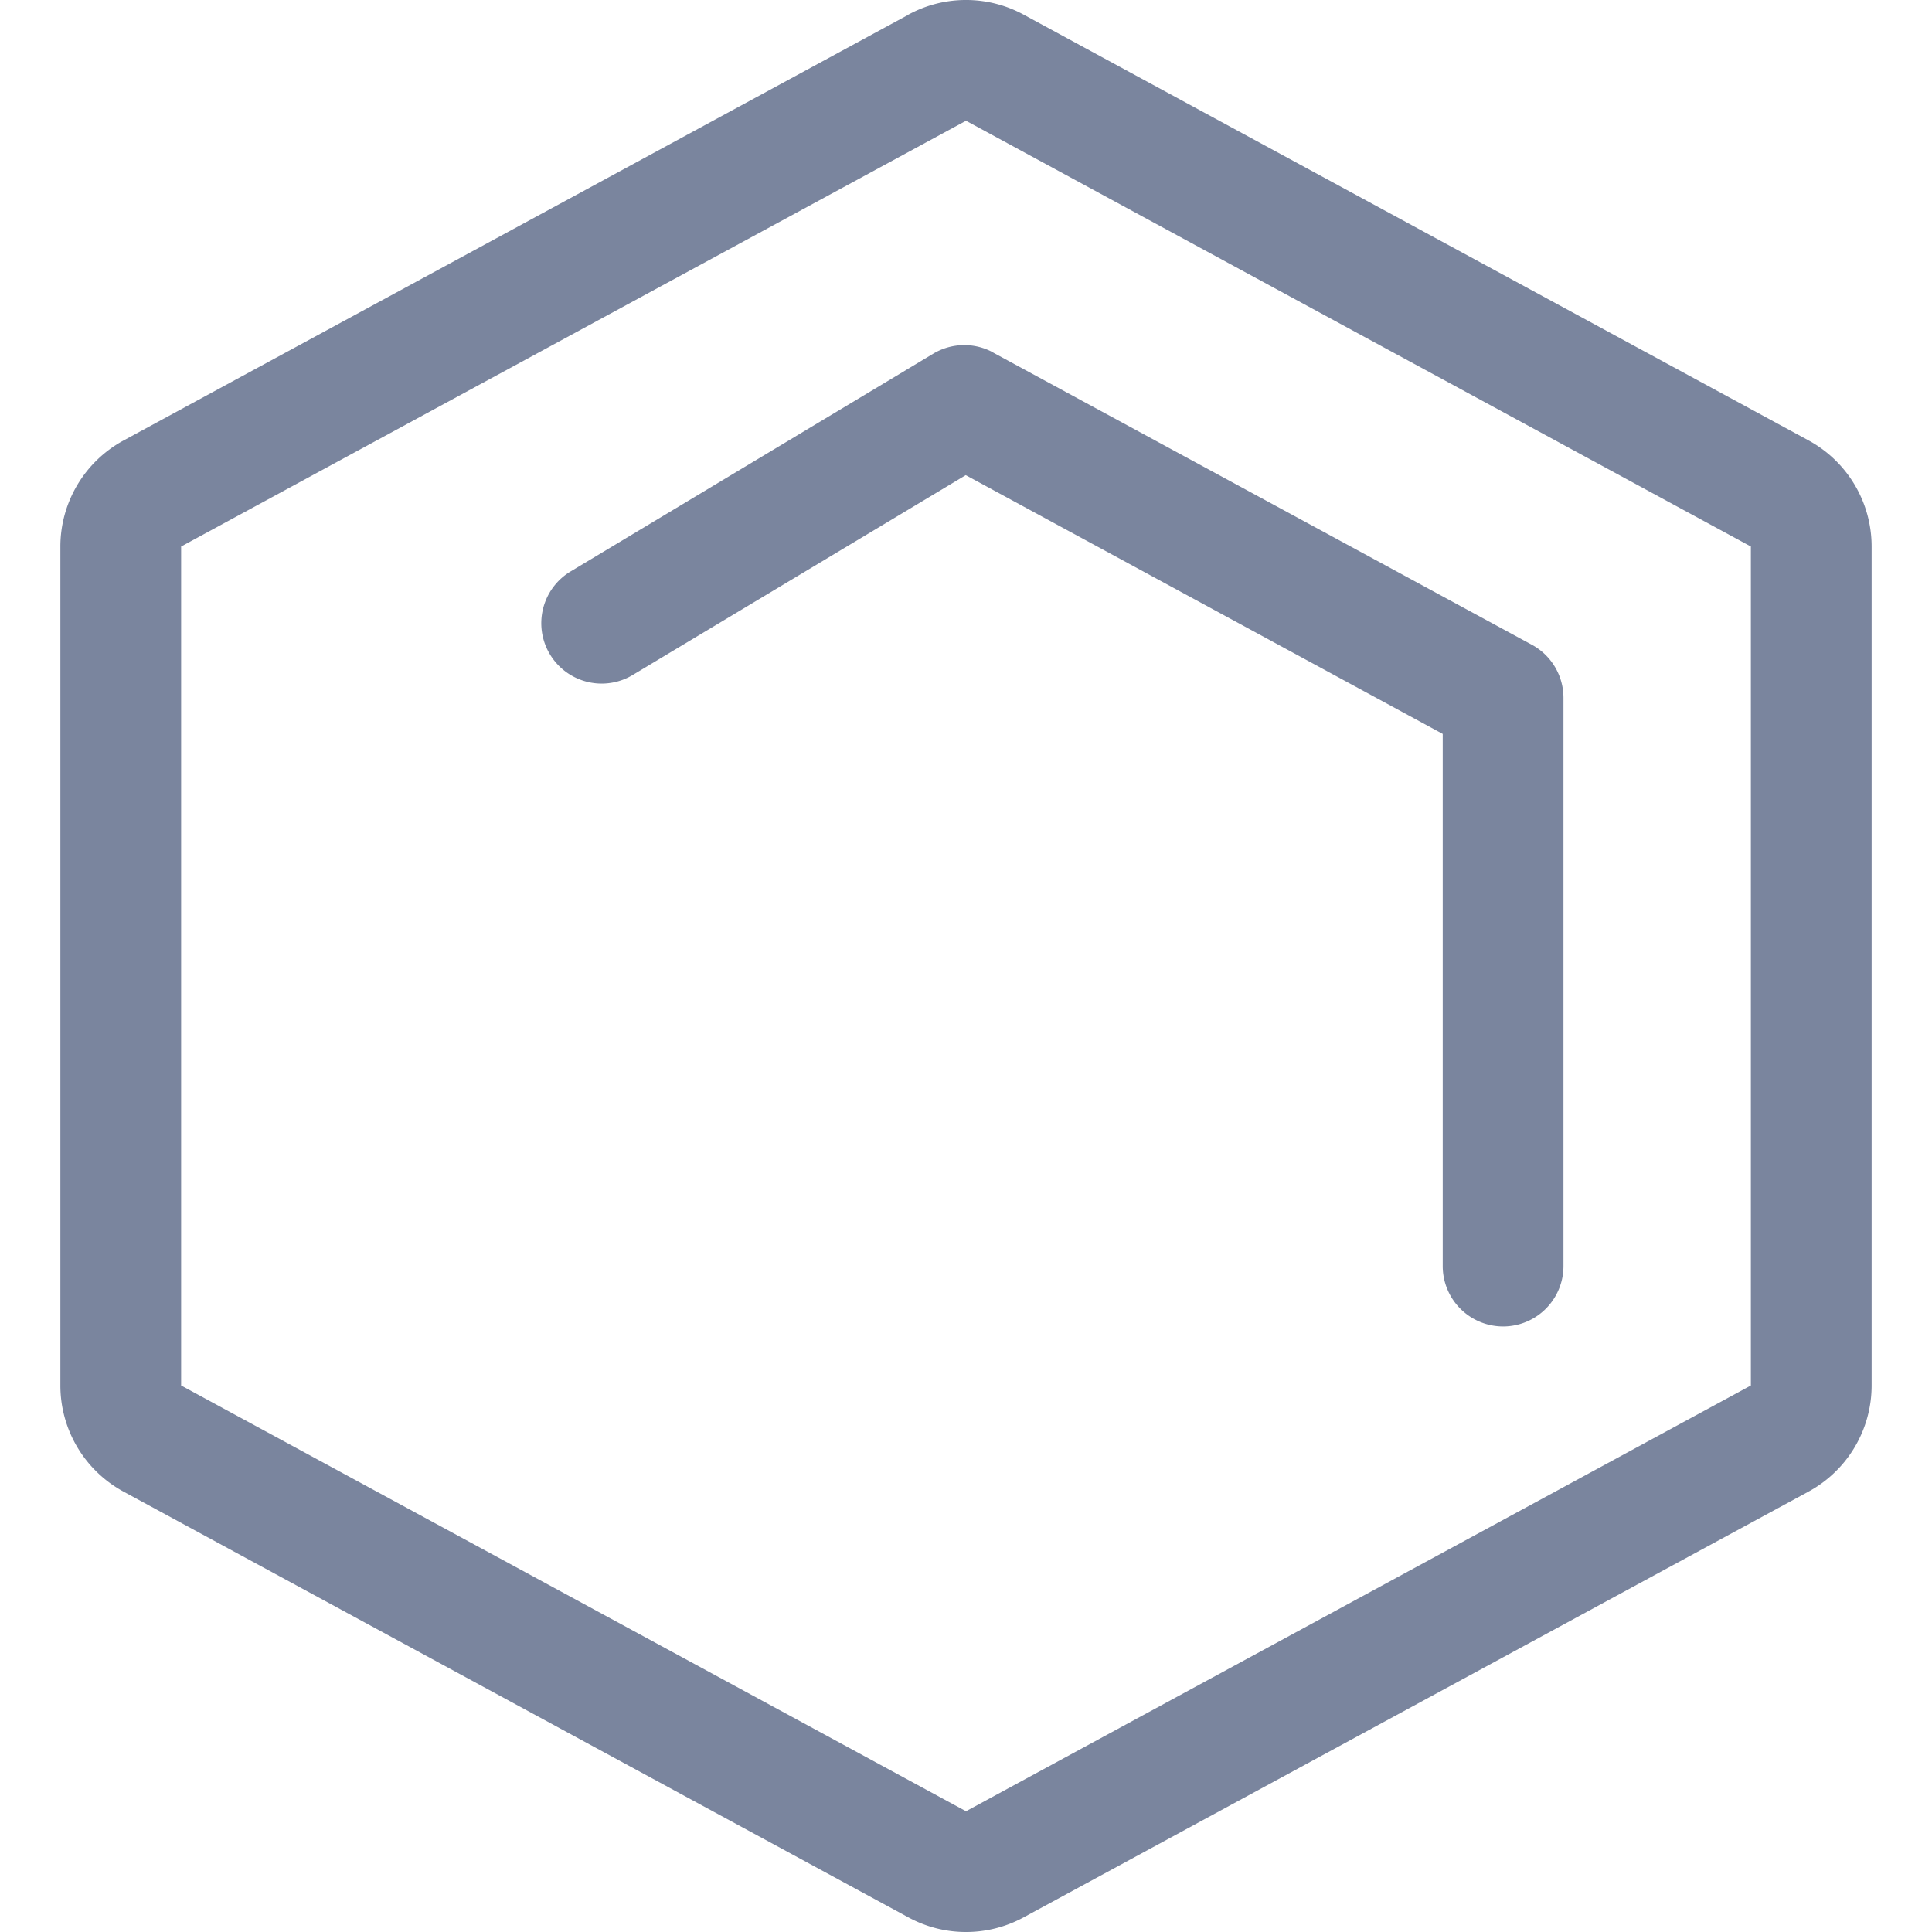 <svg width="16" height="16" fill="none" xmlns="http://www.w3.org/2000/svg"><path fill-rule="evenodd" clip-rule="evenodd" d="m8 1 6.5 3.526v6.948L8 15l-6.5-3.526V4.526L8 1ZM7.523.121a1 1 0 0 1 .954 0l6.5 3.526a1 1 0 0 1 .523.88v6.947a1 1 0 0 1-.523.879l-6.5 3.526a1 1 0 0 1-.954 0l-6.5-3.526a1 1 0 0 1-.523-.88V4.527a1 1 0 0 1 .523-.879l6.5-3.526Zm.702 2.798a.5.5 0 0 0-.496.01L4.733 4.728a.5.5 0 1 0 .515.857l2.75-1.65 3.95 2.143v4.407a.5.5 0 1 0 1 0V5.78a.5.5 0 0 0-.261-.44L8.225 2.92Z" fill="#7A859E"/></svg>